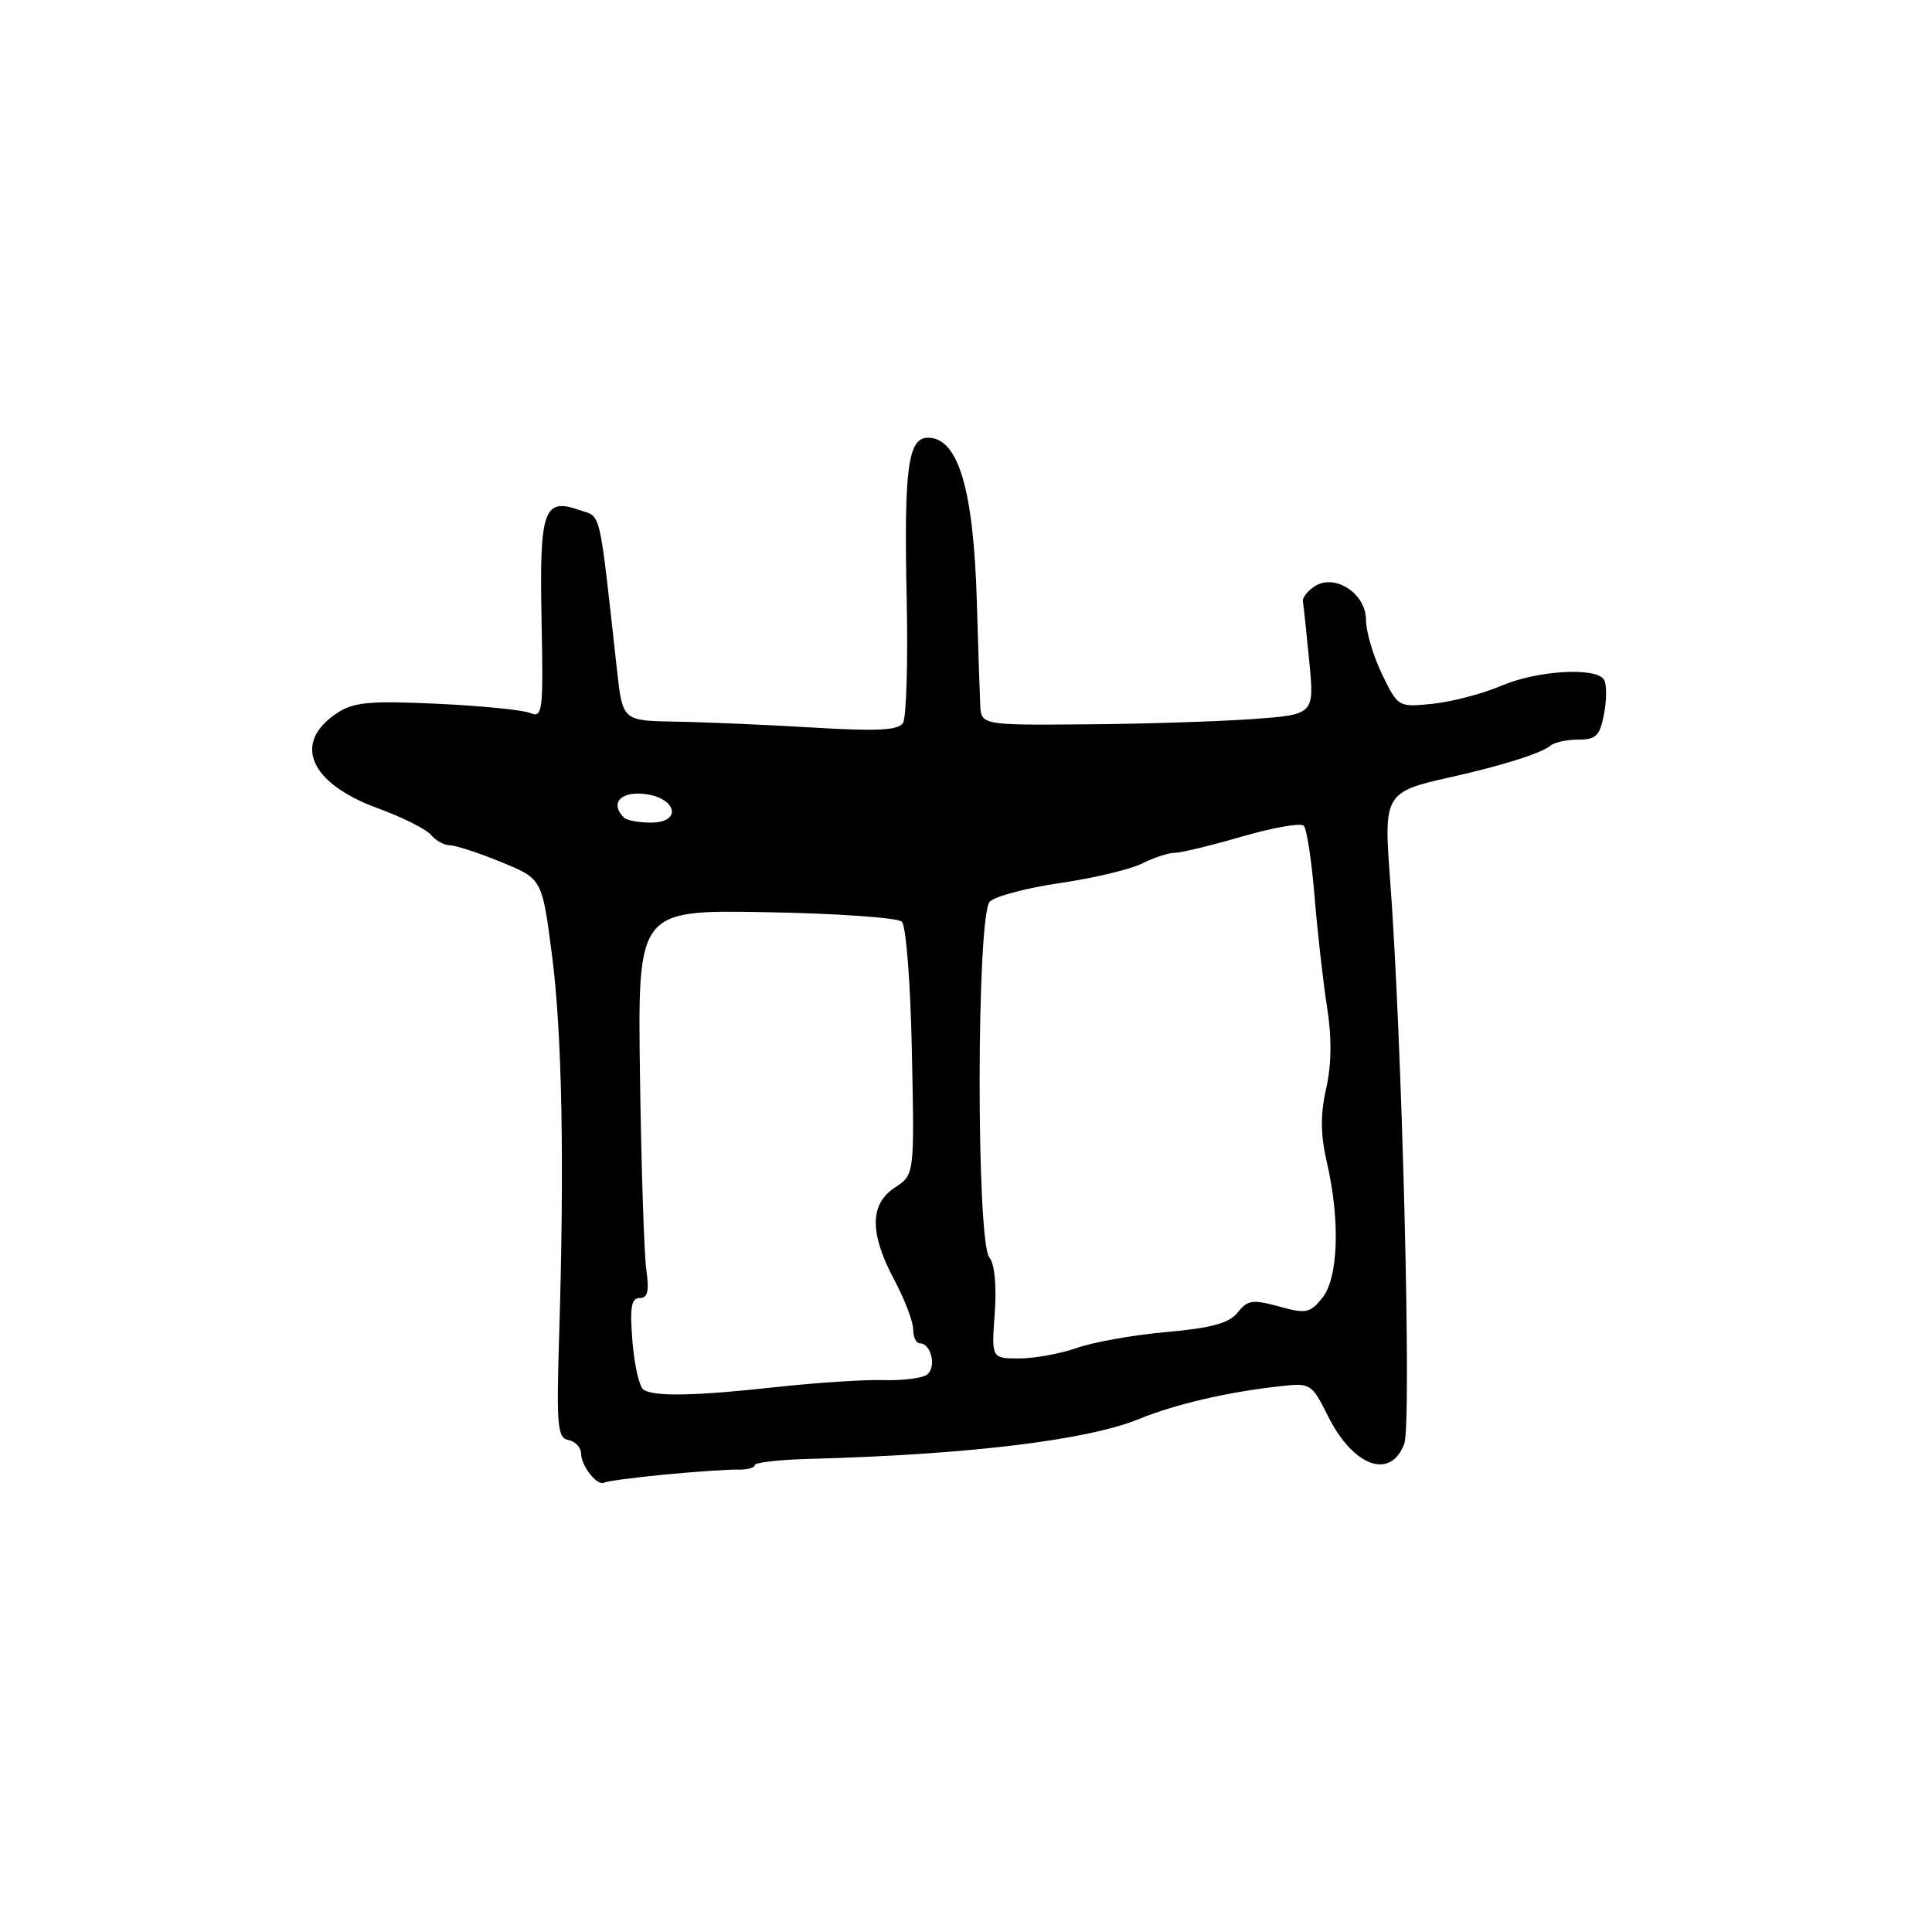 <?xml version="1.0" encoding="UTF-8" standalone="no"?>
<!DOCTYPE svg PUBLIC "-//W3C//DTD SVG 1.1//EN" "http://www.w3.org/Graphics/SVG/1.1/DTD/svg11.dtd" >
<svg xmlns="http://www.w3.org/2000/svg" xmlns:xlink="http://www.w3.org/1999/xlink" version="1.1" viewBox="0 0 256 256">
 <g >
 <path fill="currentColor"
d=" M 88.06 195.39 C 92.15 195.00 96.51 194.70 97.75 194.73 C 98.99 194.76 100.00 194.50 100.00 194.14 C 100.00 193.79 103.26 193.41 107.25 193.31 C 128.27 192.75 144.06 190.84 150.94 188.02 C 155.73 186.06 162.71 184.44 169.63 183.68 C 173.66 183.23 173.81 183.33 175.95 187.61 C 179.30 194.33 184.24 196.14 186.07 191.32 C 187.08 188.67 185.78 137.33 184.17 116.20 C 183.34 105.31 183.58 104.90 192.00 103.03 C 198.92 101.49 204.22 99.82 205.45 98.80 C 205.97 98.36 207.64 98.00 209.15 98.00 C 211.50 98.00 212.00 97.49 212.55 94.56 C 212.91 92.68 212.90 90.65 212.54 90.06 C 211.49 88.36 203.64 88.83 198.88 90.89 C 196.47 91.92 192.42 92.98 189.88 93.25 C 185.27 93.72 185.26 93.72 183.13 89.34 C 181.96 86.92 181.00 83.68 181.00 82.14 C 181.00 78.63 176.86 75.94 174.18 77.70 C 173.26 78.31 172.56 79.19 172.64 79.66 C 172.72 80.12 173.10 83.69 173.48 87.60 C 174.17 94.69 174.17 94.69 165.84 95.29 C 161.25 95.61 151.31 95.93 143.75 95.98 C 130.00 96.09 130.00 96.09 129.88 93.29 C 129.81 91.76 129.61 85.71 129.44 79.86 C 129.01 64.82 126.98 58.00 122.96 58.00 C 120.31 58.00 119.77 62.06 120.14 79.31 C 120.32 87.67 120.10 95.08 119.65 95.79 C 119.03 96.78 116.26 96.92 107.62 96.40 C 101.46 96.03 93.28 95.68 89.46 95.62 C 82.50 95.50 82.50 95.50 81.75 88.75 C 79.32 66.85 79.73 68.61 76.74 67.57 C 72.03 65.93 71.47 67.56 71.76 82.17 C 72.00 94.30 71.90 95.17 70.26 94.48 C 69.29 94.07 63.73 93.52 57.90 93.25 C 49.02 92.84 46.88 93.03 44.69 94.47 C 38.69 98.40 40.99 103.80 50.09 107.11 C 53.32 108.29 56.48 109.87 57.11 110.63 C 57.73 111.38 58.85 112.00 59.60 112.00 C 60.34 112.00 63.40 113.00 66.39 114.22 C 71.83 116.44 71.83 116.44 73.13 126.47 C 74.48 136.87 74.80 153.75 74.09 177.00 C 73.72 189.00 73.86 190.54 75.34 190.82 C 76.25 191.00 77.00 191.81 77.00 192.62 C 77.00 194.25 79.18 196.98 80.06 196.45 C 80.37 196.27 83.97 195.79 88.06 195.39 Z  M 85.28 184.15 C 84.72 183.79 84.06 180.91 83.80 177.75 C 83.44 173.23 83.64 172.00 84.76 172.00 C 85.83 172.00 86.04 171.07 85.64 168.25 C 85.35 166.19 84.97 154.62 84.80 142.54 C 84.50 120.57 84.50 120.57 101.50 120.87 C 110.85 121.03 118.95 121.60 119.50 122.13 C 120.06 122.67 120.65 130.31 120.83 139.38 C 121.17 155.66 121.17 155.66 118.58 157.35 C 115.23 159.55 115.20 163.40 118.50 169.60 C 119.88 172.18 121.00 175.13 121.00 176.15 C 121.00 177.17 121.40 178.00 121.89 178.00 C 123.43 178.00 124.13 181.30 122.78 182.18 C 122.08 182.64 119.47 182.95 117.00 182.87 C 114.53 182.80 108.22 183.21 103.00 183.78 C 92.20 184.97 86.74 185.09 85.28 184.15 Z  M 131.81 174.00 C 132.07 170.35 131.79 167.46 131.10 166.62 C 129.34 164.50 129.39 121.16 131.16 119.46 C 131.90 118.75 136.10 117.64 140.50 117.00 C 144.90 116.36 149.77 115.20 151.33 114.42 C 152.89 113.64 154.84 113.00 155.67 113.00 C 156.50 113.00 160.51 112.03 164.60 110.84 C 168.68 109.66 172.35 109.01 172.75 109.41 C 173.15 109.81 173.80 114.05 174.19 118.82 C 174.58 123.59 175.33 130.20 175.85 133.50 C 176.48 137.50 176.44 141.08 175.72 144.25 C 174.94 147.72 174.97 150.37 175.83 154.08 C 177.60 161.74 177.33 169.37 175.21 171.99 C 173.58 174.00 173.04 174.11 169.46 173.11 C 165.99 172.16 165.31 172.25 164.00 173.91 C 162.87 175.33 160.57 175.96 154.59 176.50 C 150.24 176.88 144.90 177.83 142.72 178.60 C 140.53 179.37 137.09 180.00 135.06 180.00 C 131.37 180.00 131.37 180.00 131.81 174.00 Z  M 82.67 108.33 C 80.83 106.50 82.15 104.89 85.24 105.19 C 89.63 105.61 90.52 109.00 86.24 109.00 C 84.64 109.00 83.03 108.70 82.67 108.33 Z "/>
</g>
</svg>